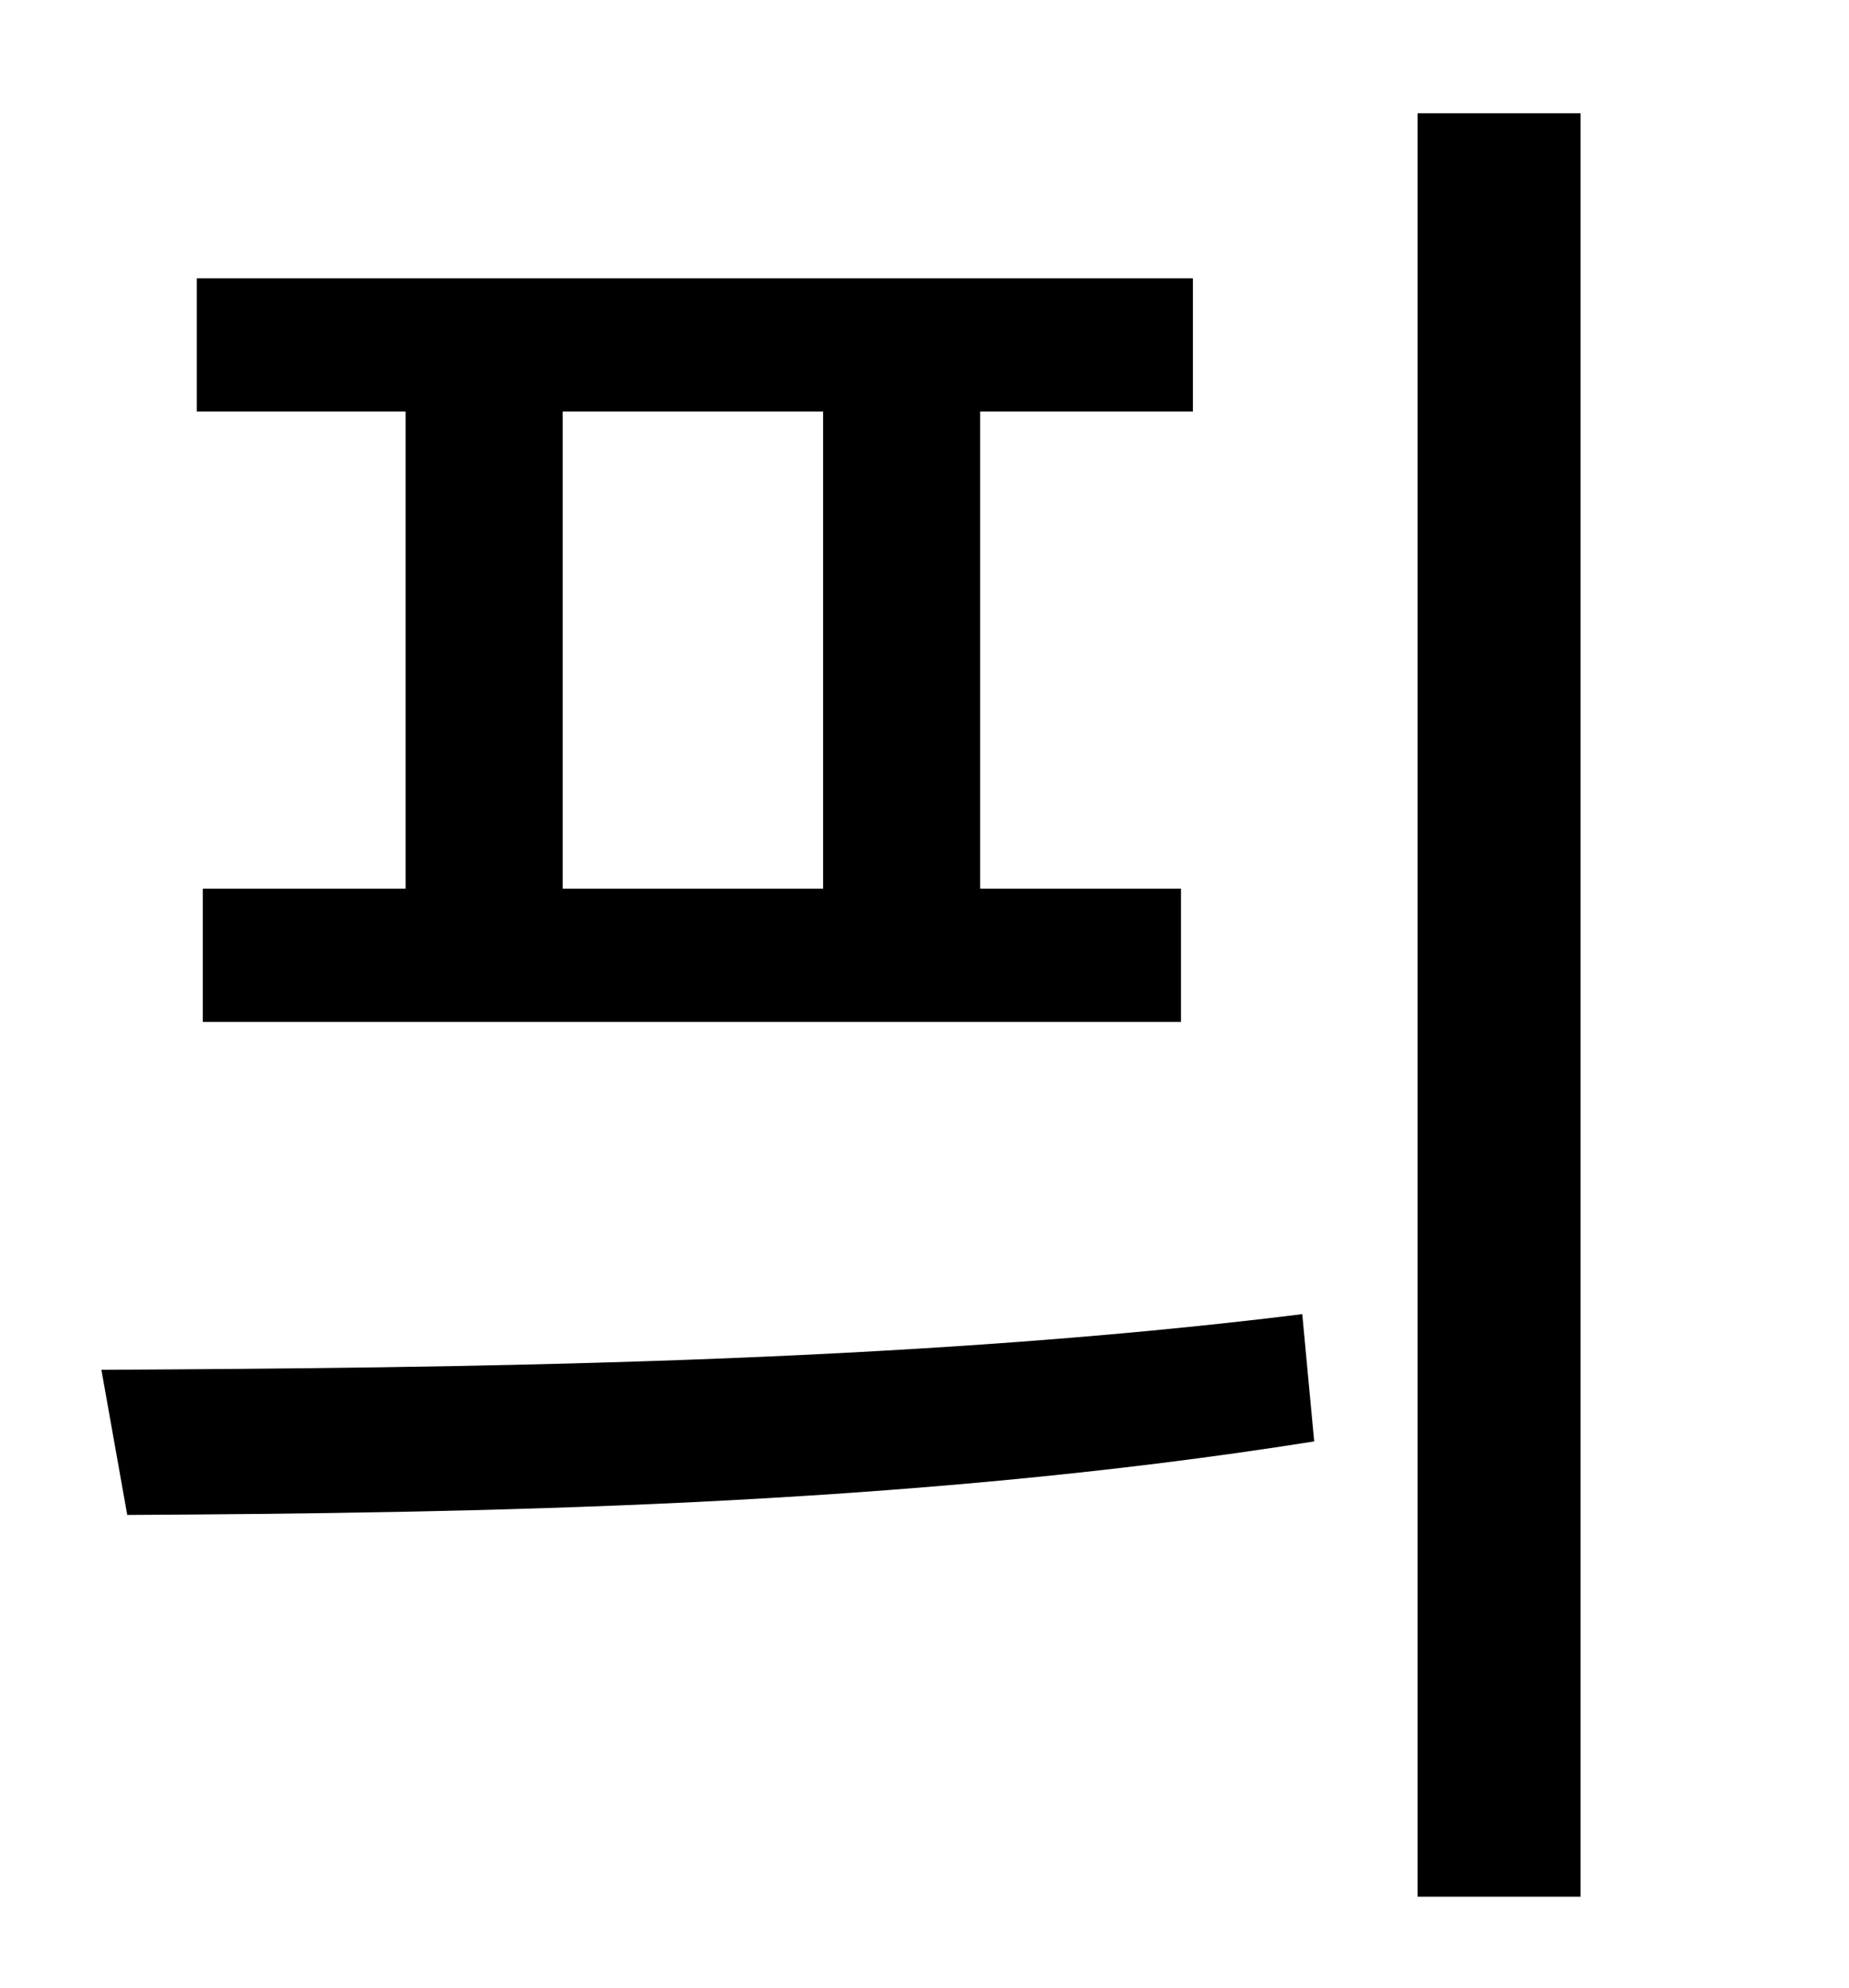 <?xml version="1.0" standalone="no"?>
<!DOCTYPE svg PUBLIC "-//W3C//DTD SVG 1.1//EN" "http://www.w3.org/Graphics/SVG/1.1/DTD/svg11.dtd" >
<svg xmlns="http://www.w3.org/2000/svg" xmlns:xlink="http://www.w3.org/1999/xlink" version="1.1" viewBox="-10 0 930 1000">
   <path fill="currentColor"
d="M404 447v-240h-131v240h131zM194 447v-240h-105v-67h501v67h-107v240h101v67h-492v-67h102zM54 762l-13 -73c178 -1 403 -3 604 -28l6 64c-207 33 -424 36 -597 37zM703 57h82v897h-82v-897z" />
</svg>
